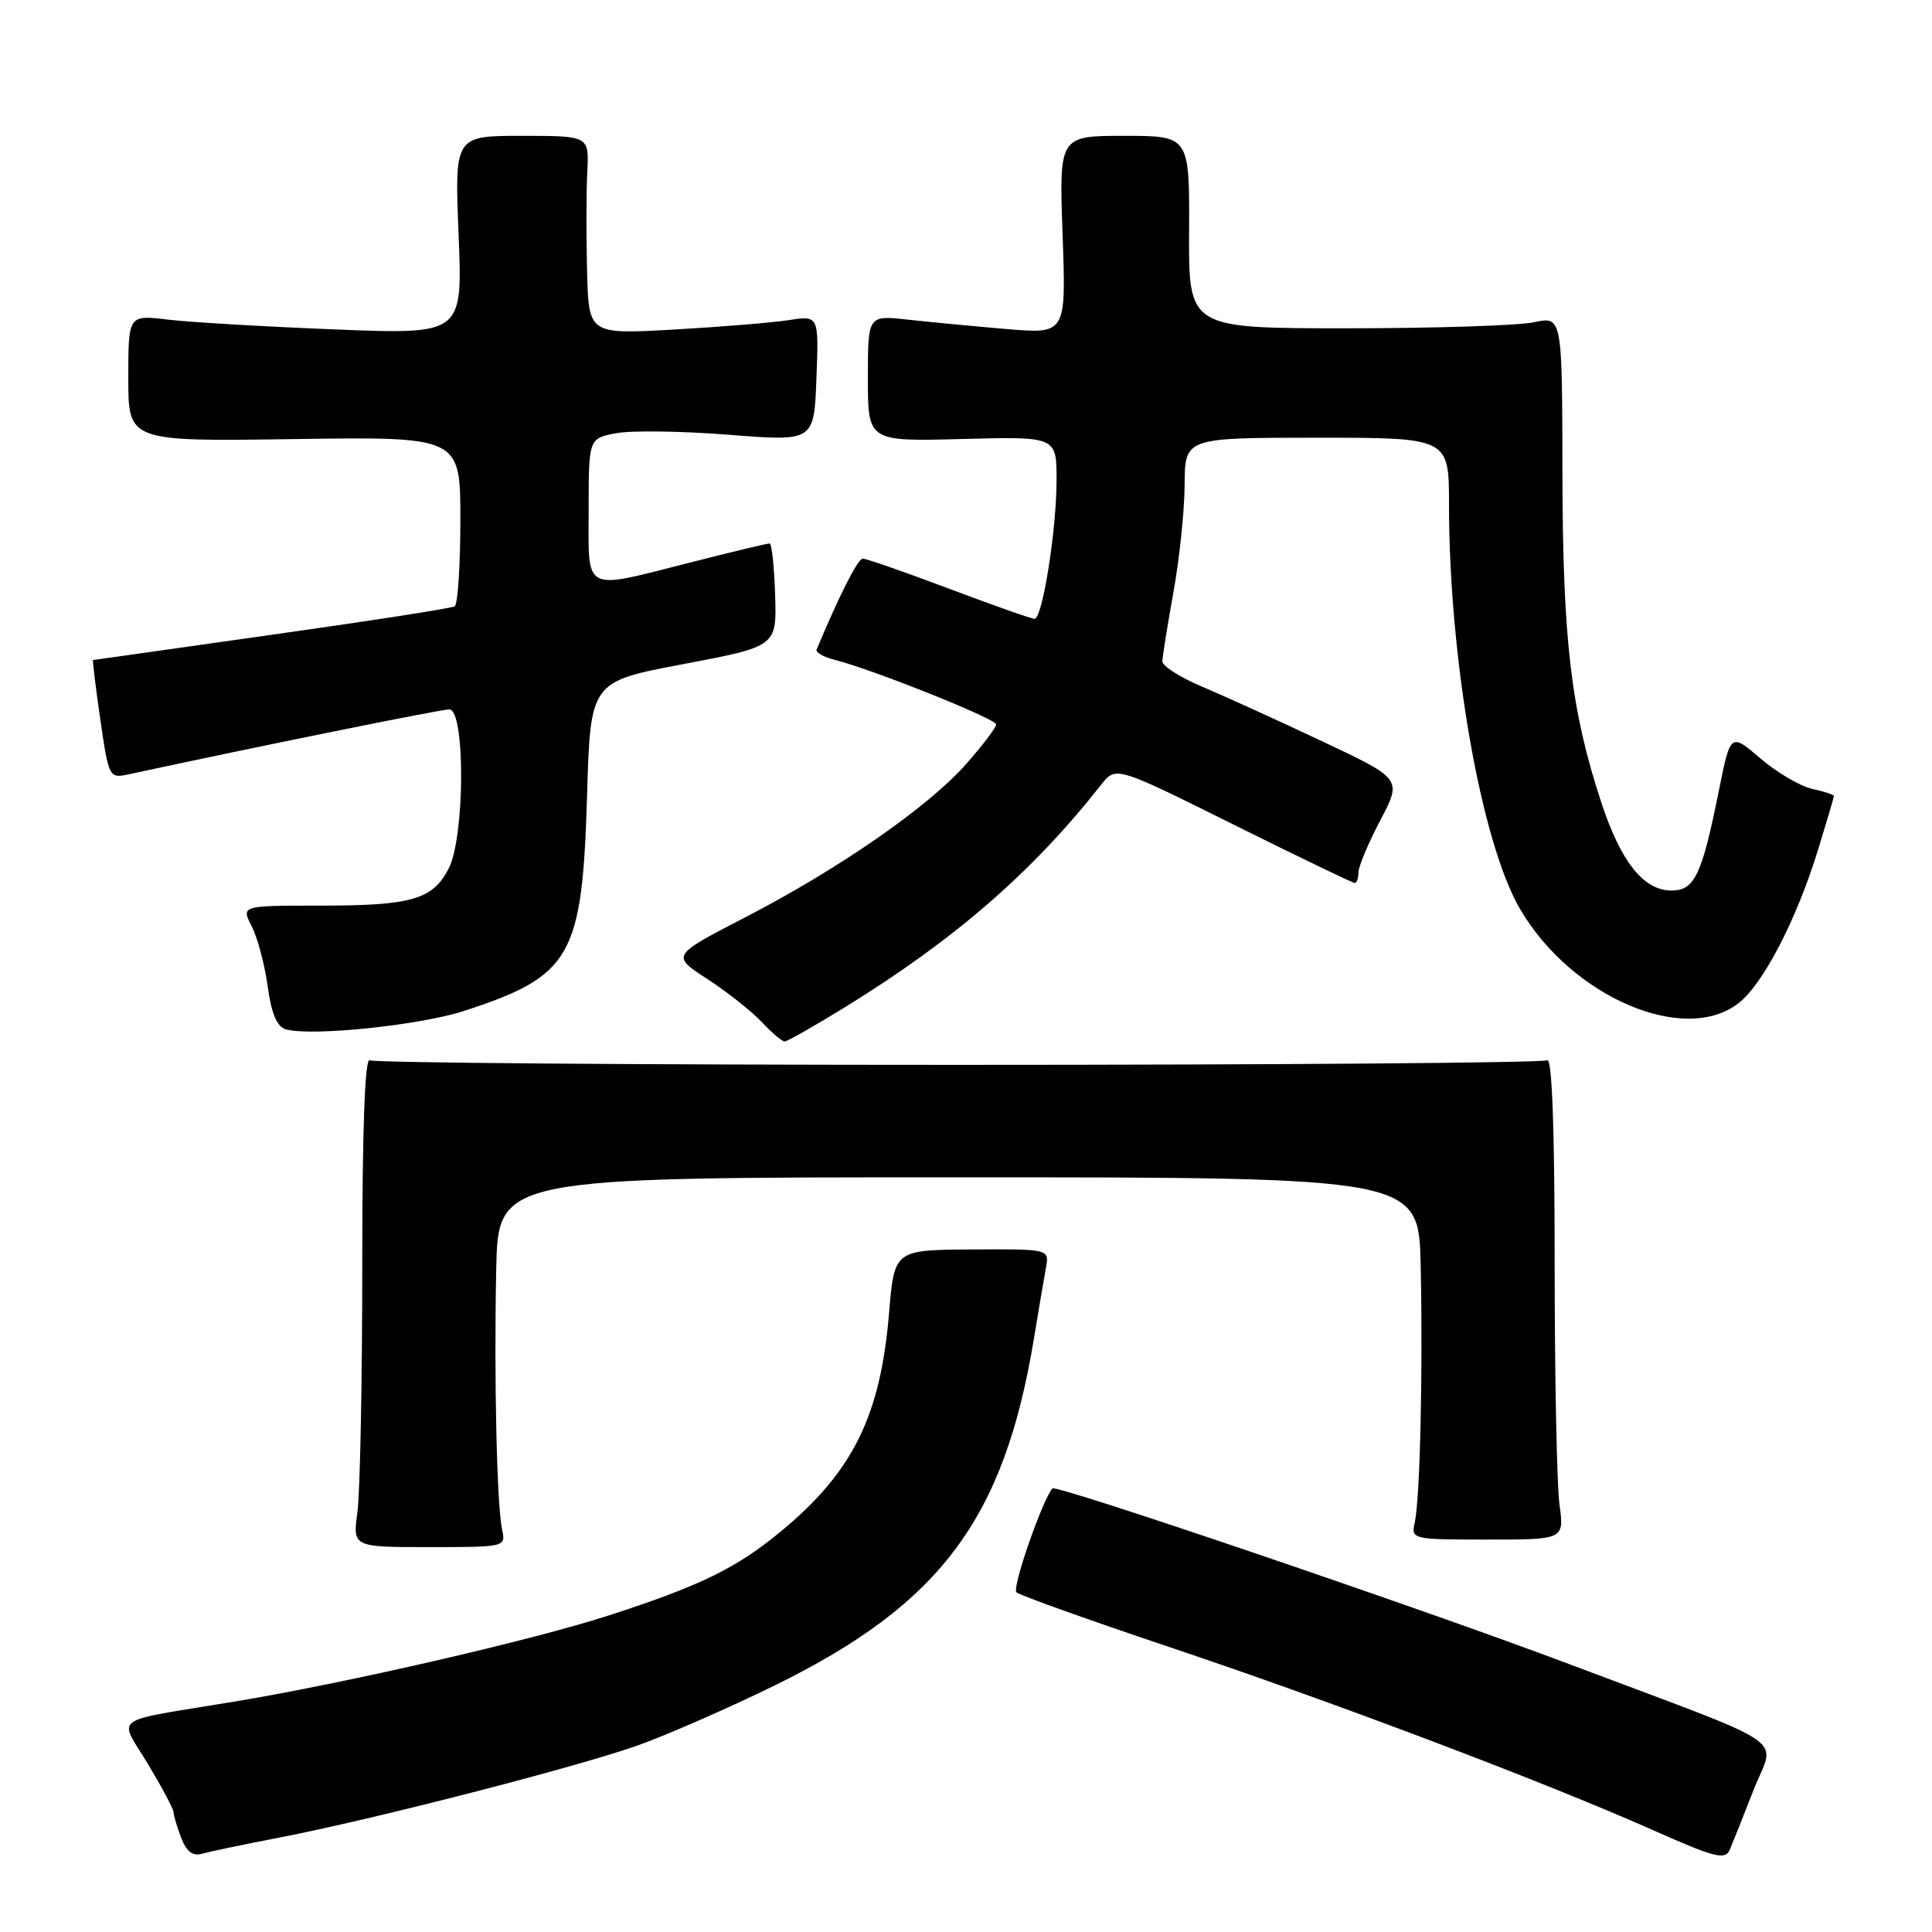 <?xml version="1.0" encoding="UTF-8" standalone="no"?>
<!DOCTYPE svg PUBLIC "-//W3C//DTD SVG 1.1//EN" "http://www.w3.org/Graphics/SVG/1.1/DTD/svg11.dtd" >
<svg xmlns="http://www.w3.org/2000/svg" xmlns:xlink="http://www.w3.org/1999/xlink" version="1.1" viewBox="0 0 256 256">
 <g >
 <path fill="currentColor"
d=" M 232.34 237.22 C 235.21 229.87 238.22 231.93 207.97 220.52 C 188.83 213.29 139.97 196.68 139.46 197.22 C 138.15 198.65 134.06 210.43 134.68 210.99 C 135.13 211.39 144.28 214.66 155.00 218.26 C 176.85 225.59 204.69 236.13 219.00 242.49 C 227.21 246.14 228.59 246.50 229.20 245.11 C 229.58 244.22 231.00 240.67 232.34 237.22 Z  M 37.00 243.49 C 49.35 241.11 76.38 234.16 84.50 231.28 C 88.35 229.91 96.53 226.33 102.67 223.32 C 124.60 212.56 133.03 201.30 136.98 177.50 C 137.61 173.65 138.34 169.38 138.59 168.00 C 139.05 165.50 139.05 165.50 128.77 165.56 C 118.50 165.62 118.50 165.62 117.80 174.04 C 116.66 187.65 112.99 195.06 103.47 202.92 C 97.56 207.80 92.86 210.10 80.68 214.05 C 70.57 217.33 45.82 223.03 31.00 225.48 C 14.32 228.24 15.69 227.24 19.61 233.75 C 21.47 236.85 23.00 239.72 23.00 240.13 C 23.00 240.54 23.45 242.05 24.00 243.50 C 24.70 245.33 25.53 245.98 26.75 245.63 C 27.71 245.36 32.33 244.39 37.00 243.49 Z  M 66.54 202.75 C 65.84 199.60 65.45 182.79 65.75 168.25 C 66.00 156.00 66.00 156.00 127.00 156.00 C 188.00 156.00 188.00 156.00 188.25 167.75 C 188.55 181.78 188.16 198.62 187.46 201.75 C 186.97 203.97 187.10 204.00 197.12 204.00 C 207.27 204.00 207.27 204.00 206.64 199.36 C 206.29 196.81 206.00 182.38 206.00 167.30 C 206.00 149.54 205.65 140.10 205.01 140.49 C 204.47 140.83 169.37 141.10 127.00 141.10 C 84.63 141.10 49.53 140.83 48.99 140.49 C 48.35 140.10 48.00 149.71 48.00 167.80 C 48.00 183.16 47.71 197.81 47.36 200.36 C 46.73 205.00 46.73 205.00 56.88 205.00 C 66.90 205.00 67.03 204.97 66.54 202.75 Z  M 111.95 133.47 C 126.51 124.49 136.80 115.56 145.89 104.00 C 147.85 101.50 147.85 101.50 163.43 109.25 C 172.00 113.51 179.24 117.00 179.51 117.00 C 179.78 117.00 180.00 116.37 180.00 115.60 C 180.00 114.83 181.30 111.73 182.89 108.71 C 185.78 103.21 185.78 103.21 175.14 98.20 C 169.29 95.44 162.14 92.19 159.25 90.97 C 156.36 89.75 154.01 88.25 154.02 87.63 C 154.03 87.01 154.69 82.90 155.48 78.50 C 156.28 74.10 156.95 67.69 156.97 64.25 C 157.00 58.00 157.00 58.00 174.50 58.00 C 192.00 58.00 192.00 58.00 192.00 66.83 C 192.00 87.38 196.27 111.67 201.43 120.48 C 208.26 132.12 223.23 138.54 230.40 132.90 C 233.65 130.34 238.04 121.87 240.89 112.64 C 242.05 108.87 243.00 105.65 243.00 105.47 C 243.00 105.30 241.70 104.87 240.12 104.53 C 238.53 104.18 235.45 102.36 233.27 100.50 C 229.30 97.10 229.30 97.10 227.75 104.80 C 225.51 115.97 224.54 118.00 221.48 118.00 C 217.78 118.00 214.75 114.18 212.16 106.27 C 208.16 94.08 207.07 84.81 207.03 62.70 C 207.00 41.91 207.00 41.91 203.25 42.70 C 201.19 43.14 190.05 43.50 178.50 43.50 C 157.50 43.50 157.50 43.50 157.56 30.75 C 157.62 18.00 157.62 18.00 148.97 18.00 C 140.33 18.00 140.33 18.00 140.80 31.13 C 141.27 44.26 141.27 44.26 133.39 43.60 C 129.05 43.23 123.14 42.67 120.25 42.35 C 115.00 41.77 115.00 41.77 115.00 50.13 C 115.00 58.50 115.00 58.50 127.50 58.17 C 140.00 57.84 140.00 57.84 140.00 63.59 C 140.00 70.23 138.13 82.00 137.08 82.00 C 136.68 82.00 131.58 80.20 125.74 78.00 C 119.91 75.80 114.76 74.01 114.31 74.02 C 113.67 74.03 111.19 78.92 108.21 86.06 C 108.04 86.44 109.14 87.07 110.63 87.44 C 115.59 88.69 132.00 95.25 132.00 95.99 C 132.00 96.39 130.23 98.73 128.06 101.19 C 123.04 106.90 111.22 115.10 98.73 121.56 C 88.94 126.62 88.94 126.62 93.72 129.72 C 96.35 131.43 99.59 133.99 100.92 135.41 C 102.26 136.84 103.63 138.00 103.97 138.00 C 104.31 138.00 107.90 135.96 111.95 133.47 Z  M 61.50 133.95 C 75.72 129.31 77.15 126.82 77.79 105.41 C 78.23 90.32 78.23 90.32 90.58 87.99 C 102.92 85.65 102.92 85.65 102.71 78.83 C 102.59 75.09 102.26 72.02 101.98 72.01 C 101.69 72.00 97.02 73.12 91.60 74.50 C 77.04 78.19 78.00 78.68 78.00 67.55 C 78.00 58.09 78.00 58.09 81.67 57.40 C 83.69 57.02 90.41 57.12 96.60 57.61 C 107.87 58.50 107.87 58.50 108.18 50.15 C 108.50 41.80 108.50 41.80 104.50 42.42 C 102.30 42.76 95.44 43.32 89.25 43.67 C 78.00 44.30 78.00 44.30 77.79 35.90 C 77.67 31.28 77.68 25.36 77.82 22.75 C 78.06 18.00 78.06 18.00 69.15 18.00 C 60.23 18.00 60.23 18.00 60.77 31.16 C 61.30 44.32 61.30 44.32 44.40 43.65 C 35.11 43.28 25.14 42.70 22.25 42.35 C 17.00 41.72 17.00 41.72 17.00 50.11 C 17.00 58.50 17.00 58.50 39.00 58.18 C 61.00 57.86 61.00 57.86 61.00 68.87 C 61.00 74.93 60.66 80.09 60.25 80.34 C 59.84 80.60 48.93 82.29 36.00 84.11 C 23.07 85.93 12.42 87.44 12.33 87.46 C 12.24 87.48 12.67 91.03 13.29 95.33 C 14.40 102.99 14.48 103.15 16.96 102.62 C 34.48 98.84 58.37 94.00 59.53 94.00 C 61.67 94.00 61.61 110.92 59.45 115.09 C 57.33 119.20 54.55 120.00 42.41 120.00 C 31.95 120.00 31.95 120.00 33.36 122.75 C 34.13 124.26 35.08 127.84 35.47 130.69 C 35.95 134.25 36.69 136.04 37.84 136.38 C 41.12 137.36 55.61 135.87 61.50 133.95 Z "/>
</g>
</svg>